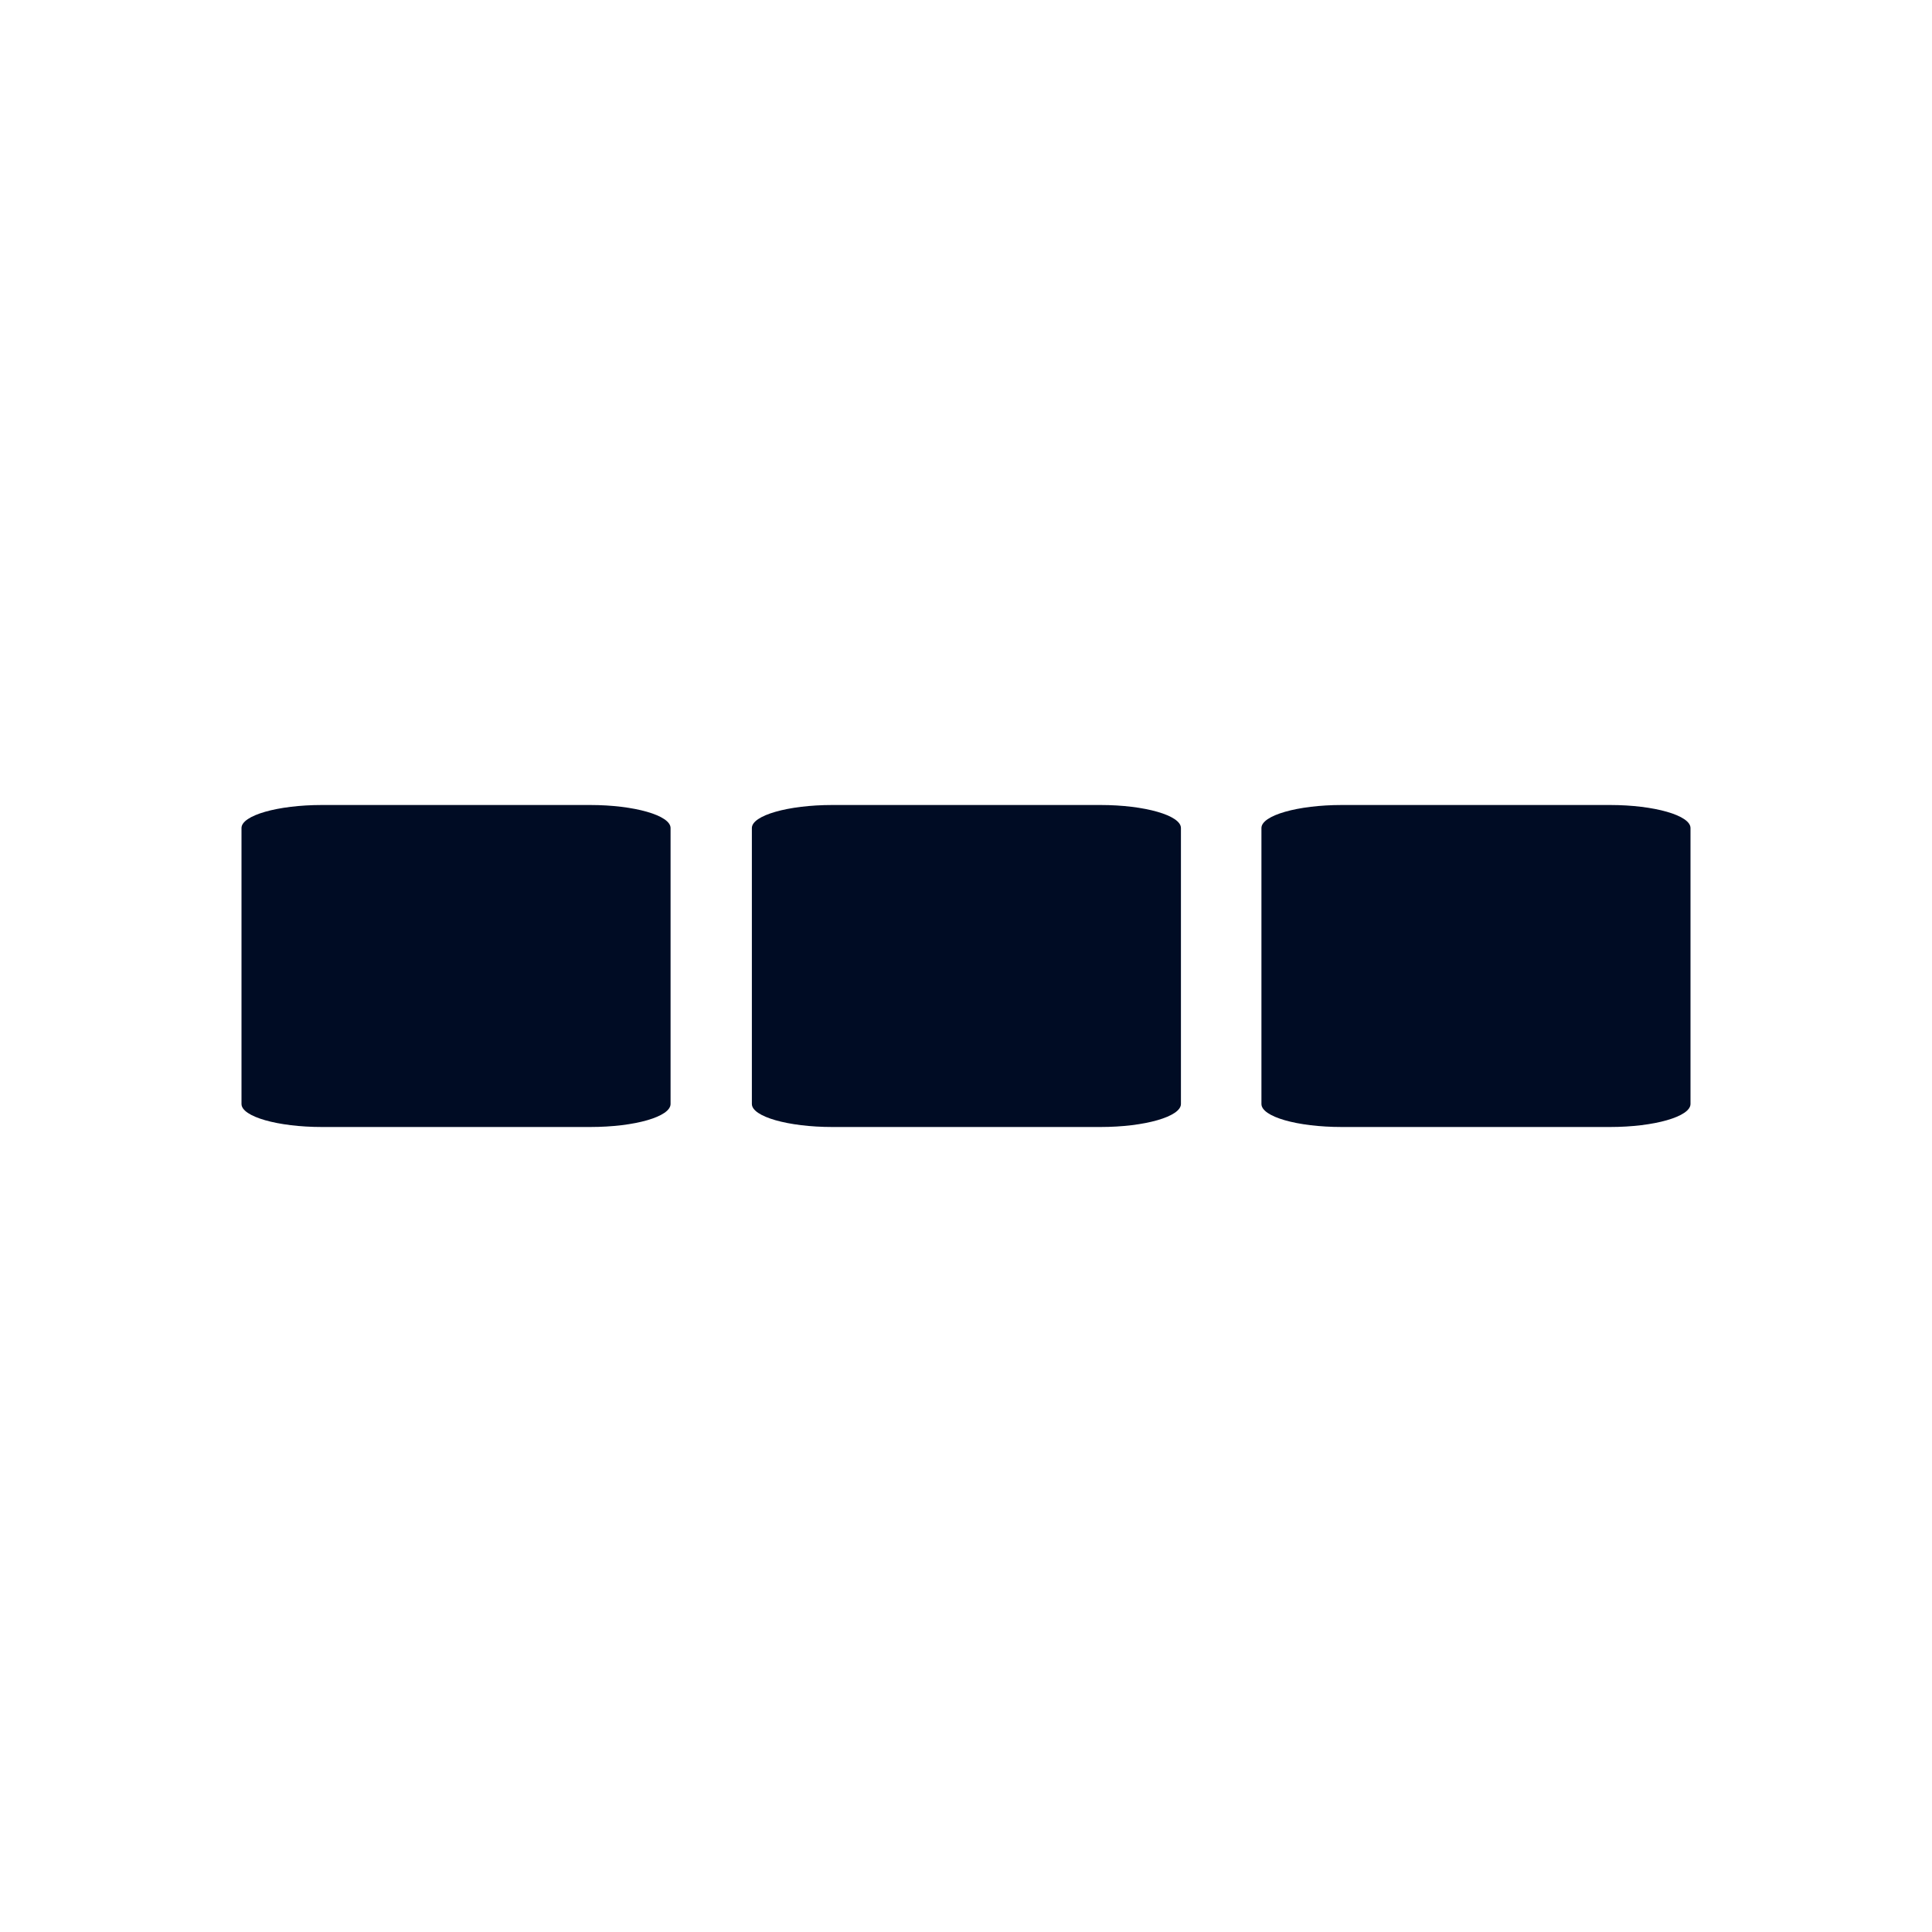 <svg width="24" height="24" viewBox="0 0 24 24" fill="none" xmlns="http://www.w3.org/2000/svg">
<path d="M14.67 10.286V13.714C14.67 13.871 14.22 14 13.67 14H10.34C9.79 14 9.34 13.871 9.34 13.714V10.286C9.34 10.129 9.79 10 10.34 10H13.67C14.22 10 14.67 10.129 14.67 10.286ZM16.67 14H20C20.55 14 21 13.871 21 13.714V10.286C21 10.129 20.55 10 20 10H16.67C16.12 10 15.67 10.129 15.67 10.286V13.714C15.67 13.871 16.11 14 16.67 14ZM8.33 13.714V10.286C8.33 10.129 7.88 10 7.33 10H4C3.45 10 3 10.129 3 10.286V13.714C3 13.871 3.45 14 4 14H7.33C7.89 14 8.33 13.871 8.33 13.714Z" fill="#000C24"/>
</svg>
